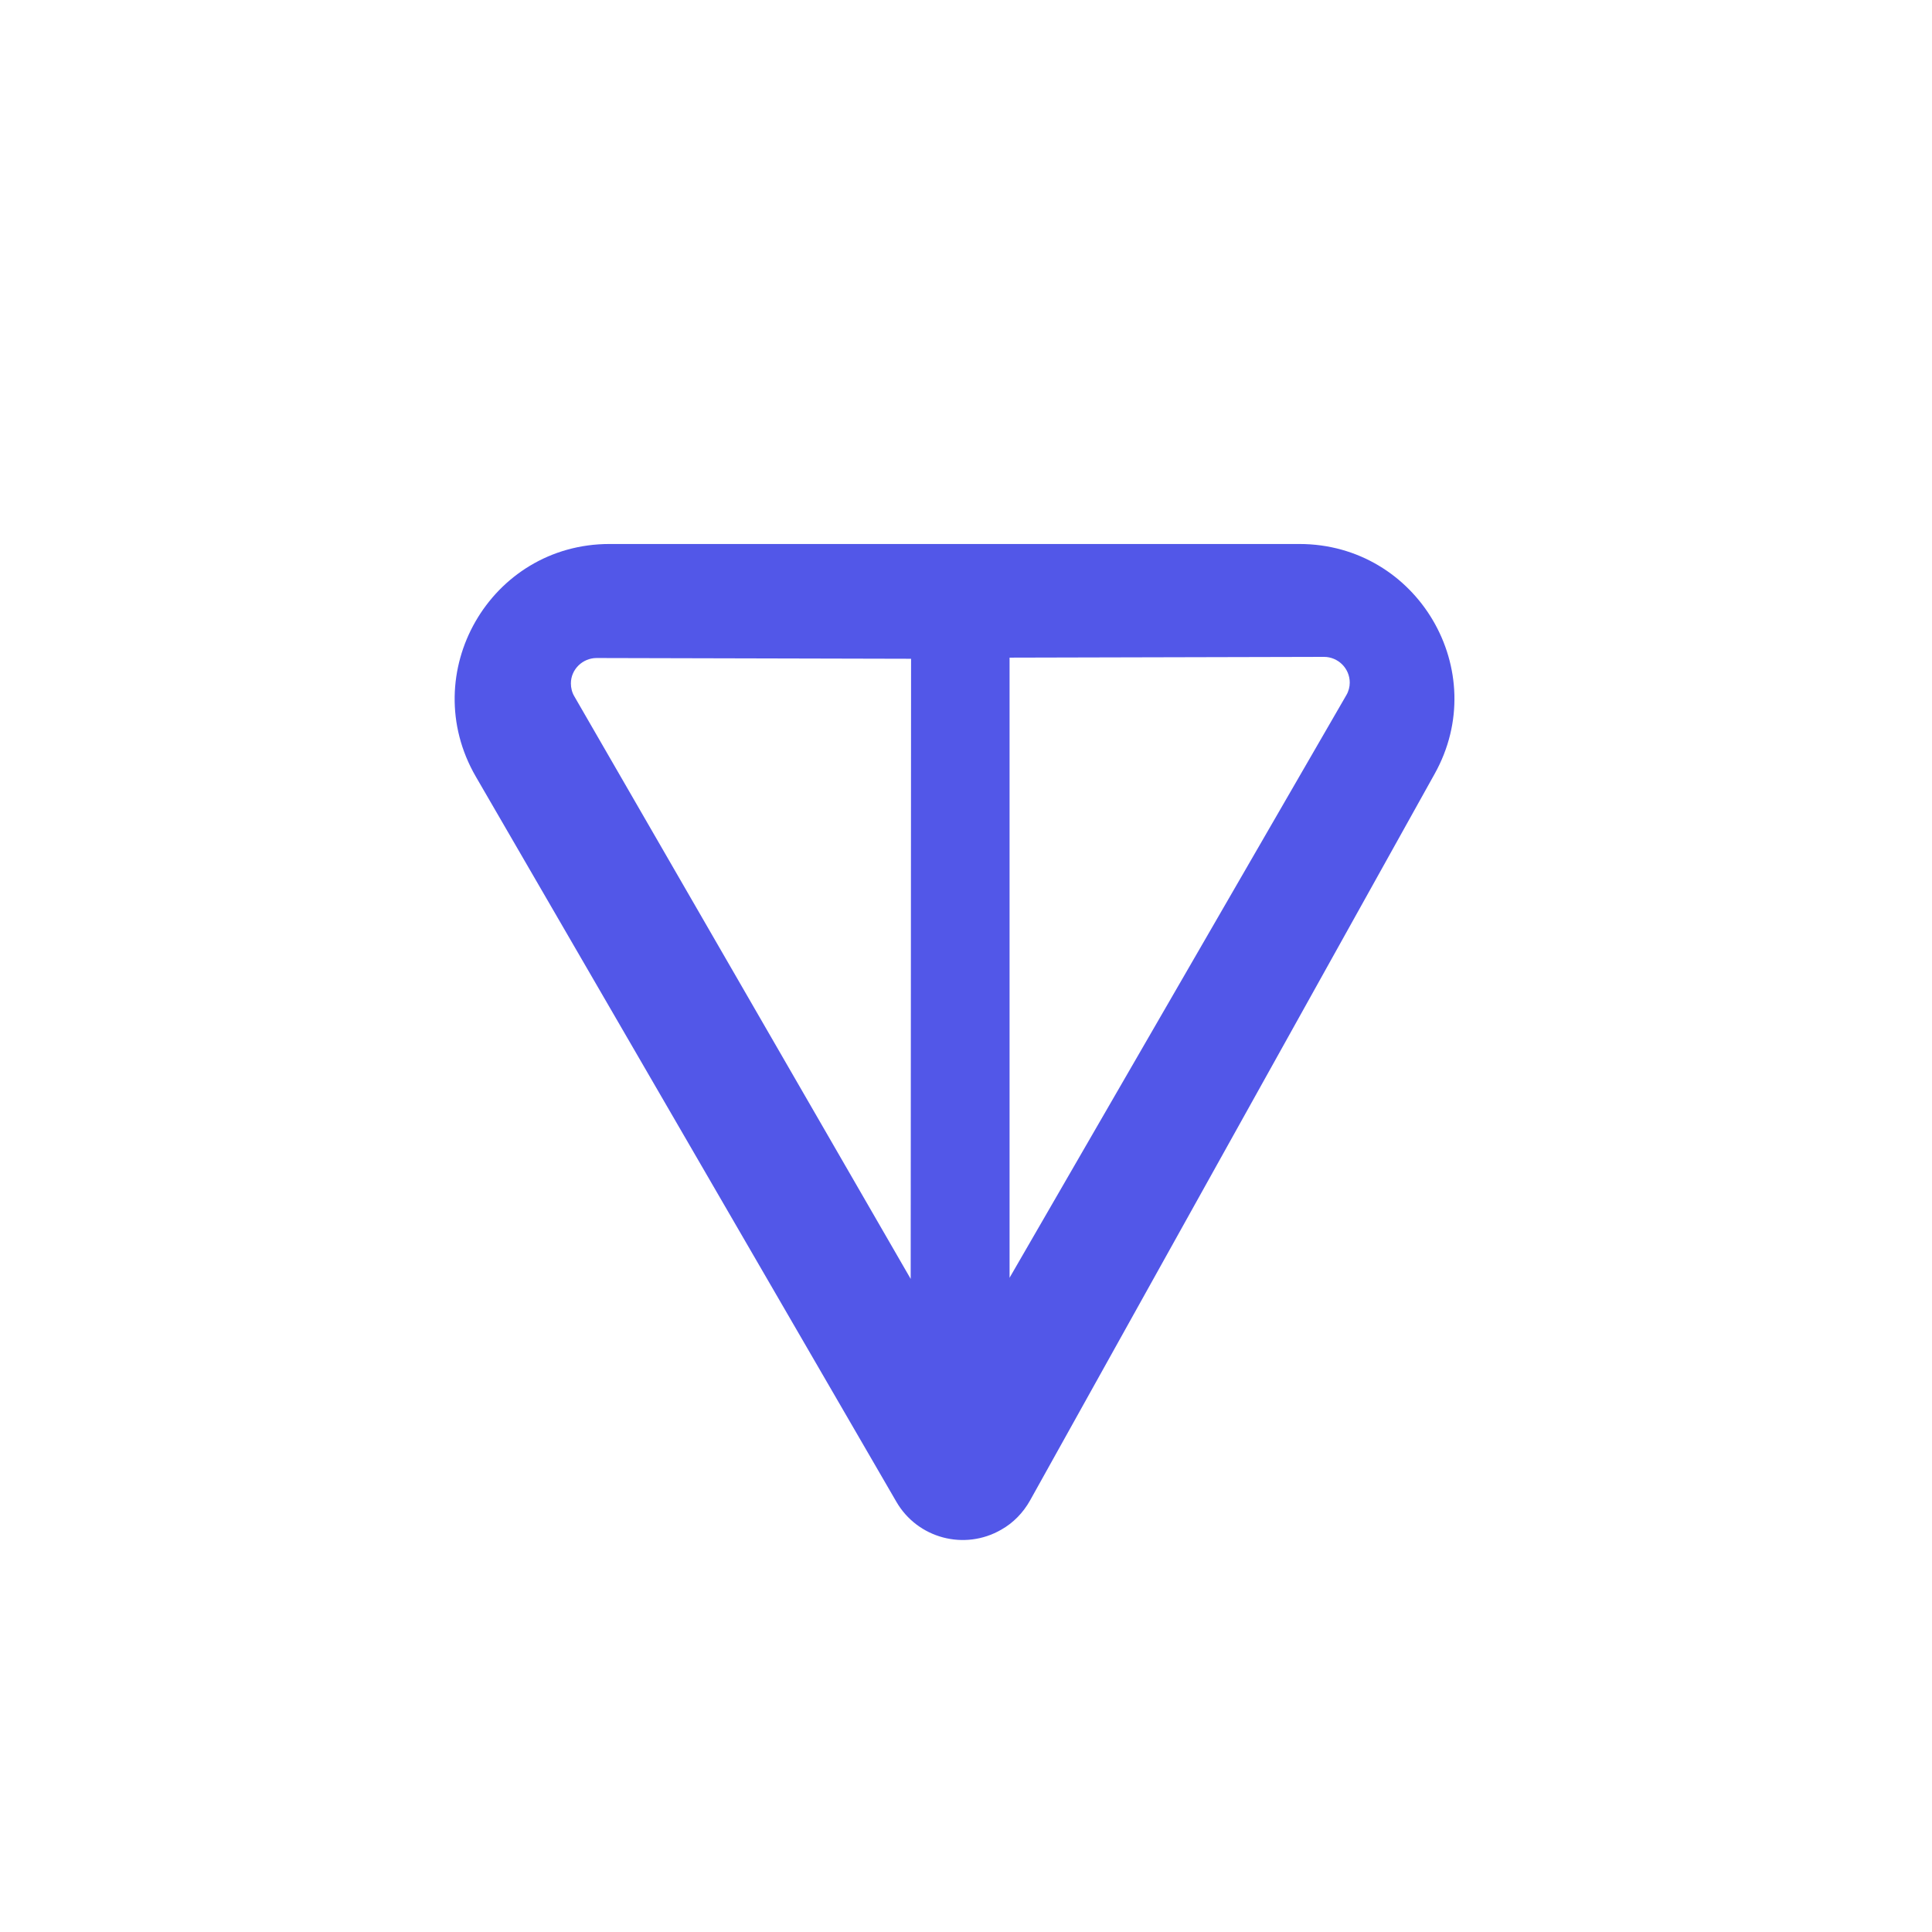 <?xml version="1.0" encoding="utf-8"?>
<!-- Generator: Adobe Illustrator 24.1.2, SVG Export Plug-In . SVG Version: 6.00 Build 0)  -->
<svg version="1.1" id="Слой_1" xmlns="http://www.w3.org/2000/svg" xmlns:xlink="http://www.w3.org/1999/xlink" x="0px" y="0px"
	 viewBox="0 0 510 510" style="enable-background:new 0 0 510 510;" xml:space="preserve">
<style type="text/css">
	.st0{display:none;}
	.st1{display:inline;}
	.st2{fill:#272727;}
	.st3{fill:none;stroke:url(#SVGID_1_);stroke-width:6;stroke-miterlimit:10;}
	.st4{fill:none;stroke:#1A1A1A;stroke-miterlimit:10;}
	.st5{fill:#3D3D3D;}
	.st6{fill:none;stroke:#1A1A1A;stroke-width:3;stroke-miterlimit:10;}
	.st7{opacity:0.9;}
	.st8{fill:#3F45E6;}
</style>
<g id="Слой_2_1_" class="st0">
	<g class="st1">
		<circle class="st2" cx="255" cy="255" r="253.5"/>
		
			<radialGradient id="SVGID_1_" cx="255" cy="1032.3" r="200.9" gradientTransform="matrix(1 0 0 1 0 -776)" gradientUnits="userSpaceOnUse">
			<stop  offset="0.97" style="stop-color:#000000"/>
			<stop  offset="1" style="stop-color:#1C0000"/>
		</radialGradient>
		<circle class="st3" cx="255" cy="256.3" r="197.9"/>
		<circle class="st4" cx="255" cy="255.7" r="195.3"/>
		<path class="st5" d="M123.3,50.5c-22,12.9-42.7,29-62.2,47.6c-23.4,22.1-40.3,50.8-49.8,87C-0.3,226.8-2.2,270,8.7,315.2
			c5.6,22.3,18.1,43.6,37.8,63.6c-15.7-27.1-25.3-54.1-27.8-80.8c-5.8-42.8-1.2-86.4,13.3-127.1C46.3,119.8,79.4,81.5,123.3,50.5z"
			/>
		<path class="st5" d="M75.6,99.5c20.5-22.3,42.4-41.8,66.1-57.8c14.9-10,31.2-17.6,48.4-22.6c52.4-15,105.2-13.2,158.6,8.9
			c48.2,26,84.9,59.9,108.1,103.3C426,86.6,390,53.5,345.7,38.6c-59.3-21.2-118-22.7-176.1-1.3C136.5,50.8,105.6,73,75.6,99.5z"/>
		<path class="st5" d="M174.9,67.7C123.1,92,86.1,128.7,65,178.9c-6.7,18.3-10.7,37.5-11.9,56.9C60.4,167,97.6,109.7,174.9,67.7z"/>
		<path class="st5" d="M161.7,83.6c-39.4,20.3-68.1,50.7-86,91.2C95.7,135.2,123.7,104.1,161.7,83.6z"/>
		<path class="st5" d="M75.6,374.8c49.3,67.3,112.9,99.1,190.6,95.3c60.3-5,112-28.1,152.2-75.5C367.1,441.4,310.2,465.2,247,463
			C180.5,461,123.3,431.8,75.6,374.8z"/>
		<path class="st5" d="M118,406.6c79.5,65.1,164.4,71.5,254.9,16C288.3,471.6,203.4,472,118,406.6z"/>
		<path class="st5" d="M108.7,385.4c81.7,79.5,169.9,86.3,264.1,25.4C279.1,470,191.1,461.6,108.7,385.4z"/>
		<path class="st5" d="M231.8,54.5c93-8.3,163.4,30.8,209.2,121.8C398,88,330.2,44.1,231.8,54.5z"/>
		<path class="st5" d="M429.1,168.3c36.9,82.5,19.8,150.9-25.2,211.8C455.9,314.3,464.3,243.7,429.1,168.3z"/>
		<path class="st5" d="M389.4,414.5c72.7-79.2,89.1-166.5,49-262.1C486.7,246.9,474.1,334.7,389.4,414.5z"/>
		<circle class="st6" cx="255" cy="255" r="253.5"/>
	</g>
</g>
<g id="Слой_9" class="st7">
	<g>
		<g>
			<path class="st8" d="M343,143.6H160.9c-31.5,0-51.1,34.1-35.3,61.4l111,191.4c5.6,9.7,18,13,27.7,7.4c3.2-1.8,5.8-4.5,7.6-7.7
				l106.8-191.8C393.9,177.1,374.2,143.6,343,143.6z M240.4,337.6l-88.8-153.8c-0.6-1-0.9-2.2-0.9-3.4c0-3.7,3.1-6.7,6.8-6.7l83,0.2
				L240.4,337.6z M355.4,183.5l-88.9,153.8V173.6l83-0.2c3.7,0,6.8,3,6.8,6.8C356.3,181.3,356,182.5,355.4,183.5z"/>
		</g>
	</g>
</g>
</svg>
